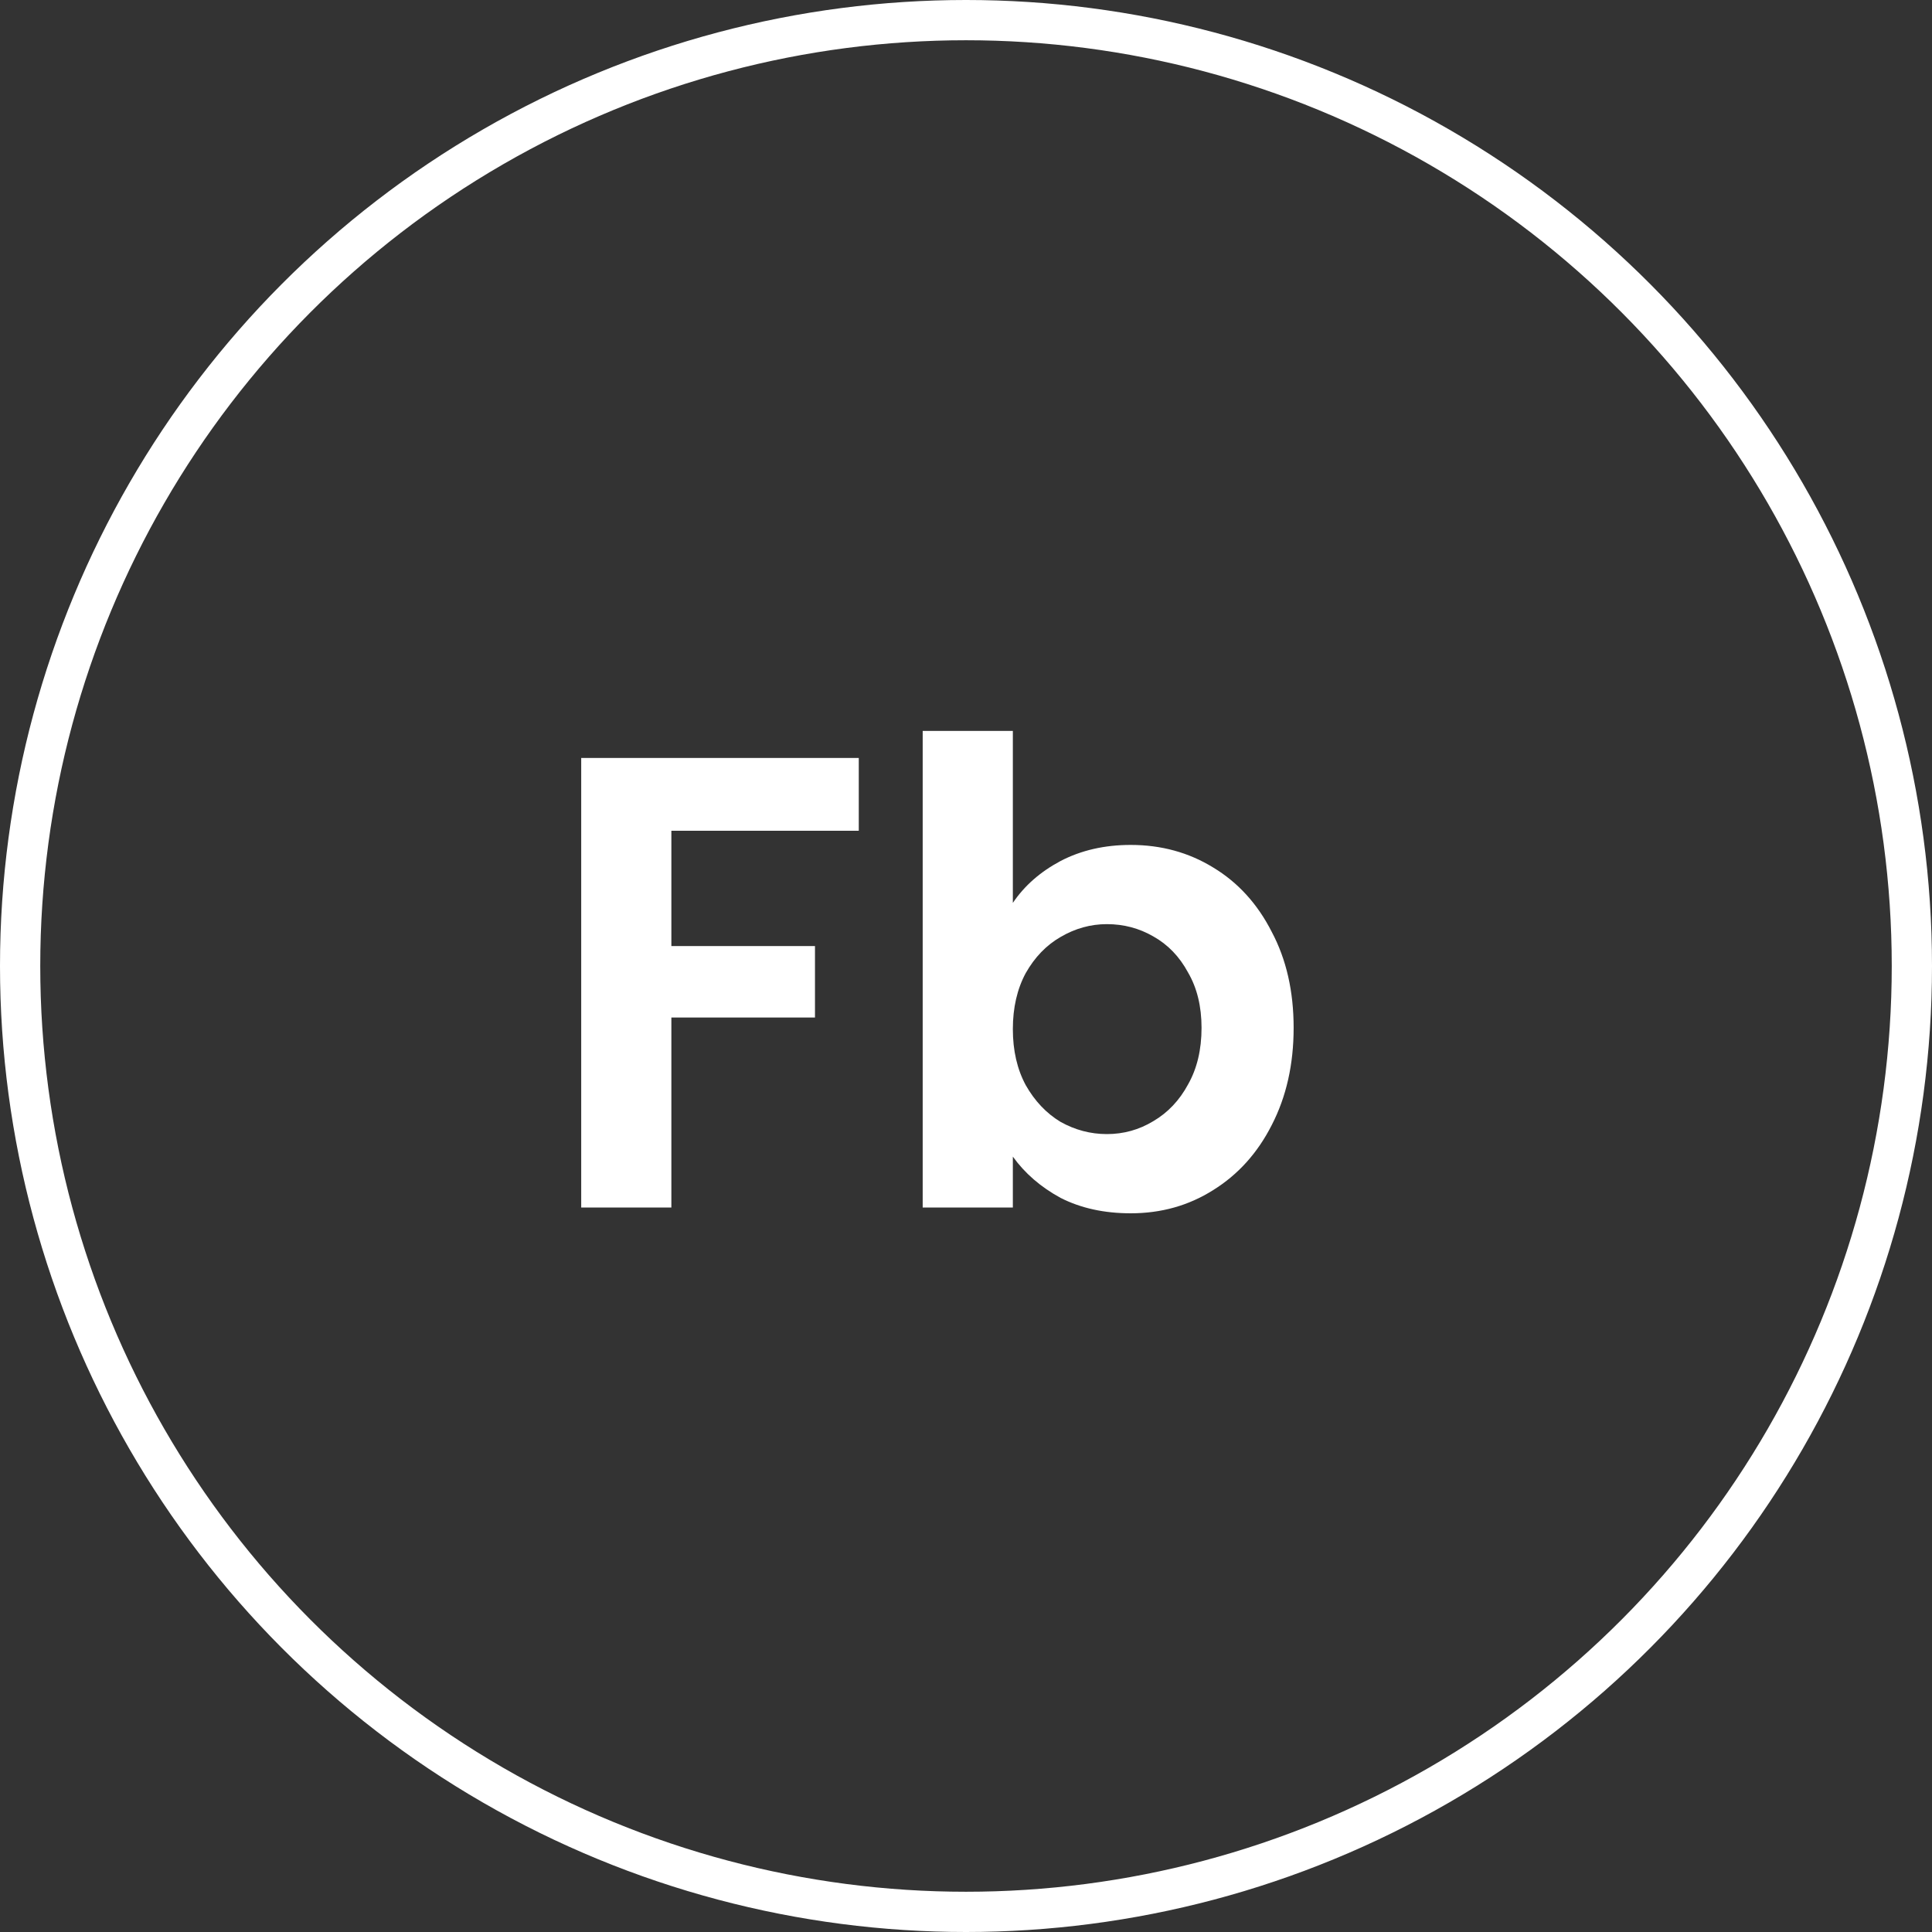 <svg width="48" height="48" viewBox="0 0 48 48" fill="none" xmlns="http://www.w3.org/2000/svg">
    <rect x="0" y="0" width="48" height="48" fill="#333333" stroke="none"/>
    <circle cx="24" cy="24" r="23.5" stroke="white" />
    <path
        d="M21.336 18.832V20.64H16.68V23.504H20.248V25.28H16.68V30H14.44V18.832H21.336ZM25.164 22.432C25.452 22.005 25.847 21.659 26.348 21.392C26.86 21.125 27.442 20.992 28.092 20.992C28.85 20.992 29.532 21.179 30.14 21.552C30.759 21.925 31.244 22.459 31.596 23.152C31.959 23.835 32.14 24.629 32.14 25.536C32.14 26.443 31.959 27.248 31.596 27.952C31.244 28.645 30.759 29.184 30.14 29.568C29.532 29.952 28.85 30.144 28.092 30.144C27.431 30.144 26.85 30.016 26.348 29.76C25.858 29.493 25.463 29.152 25.164 28.736V30H22.924V18.16H25.164V22.432ZM29.852 25.536C29.852 25.003 29.74 24.544 29.516 24.16C29.303 23.765 29.015 23.467 28.652 23.264C28.3 23.061 27.916 22.96 27.5 22.96C27.095 22.96 26.711 23.067 26.348 23.28C25.996 23.483 25.708 23.781 25.484 24.176C25.271 24.571 25.164 25.035 25.164 25.568C25.164 26.101 25.271 26.565 25.484 26.96C25.708 27.355 25.996 27.659 26.348 27.872C26.711 28.075 27.095 28.176 27.5 28.176C27.916 28.176 28.3 28.069 28.652 27.856C29.015 27.643 29.303 27.339 29.516 26.944C29.74 26.549 29.852 26.08 29.852 25.536Z"
        fill="white" />
</svg>
    